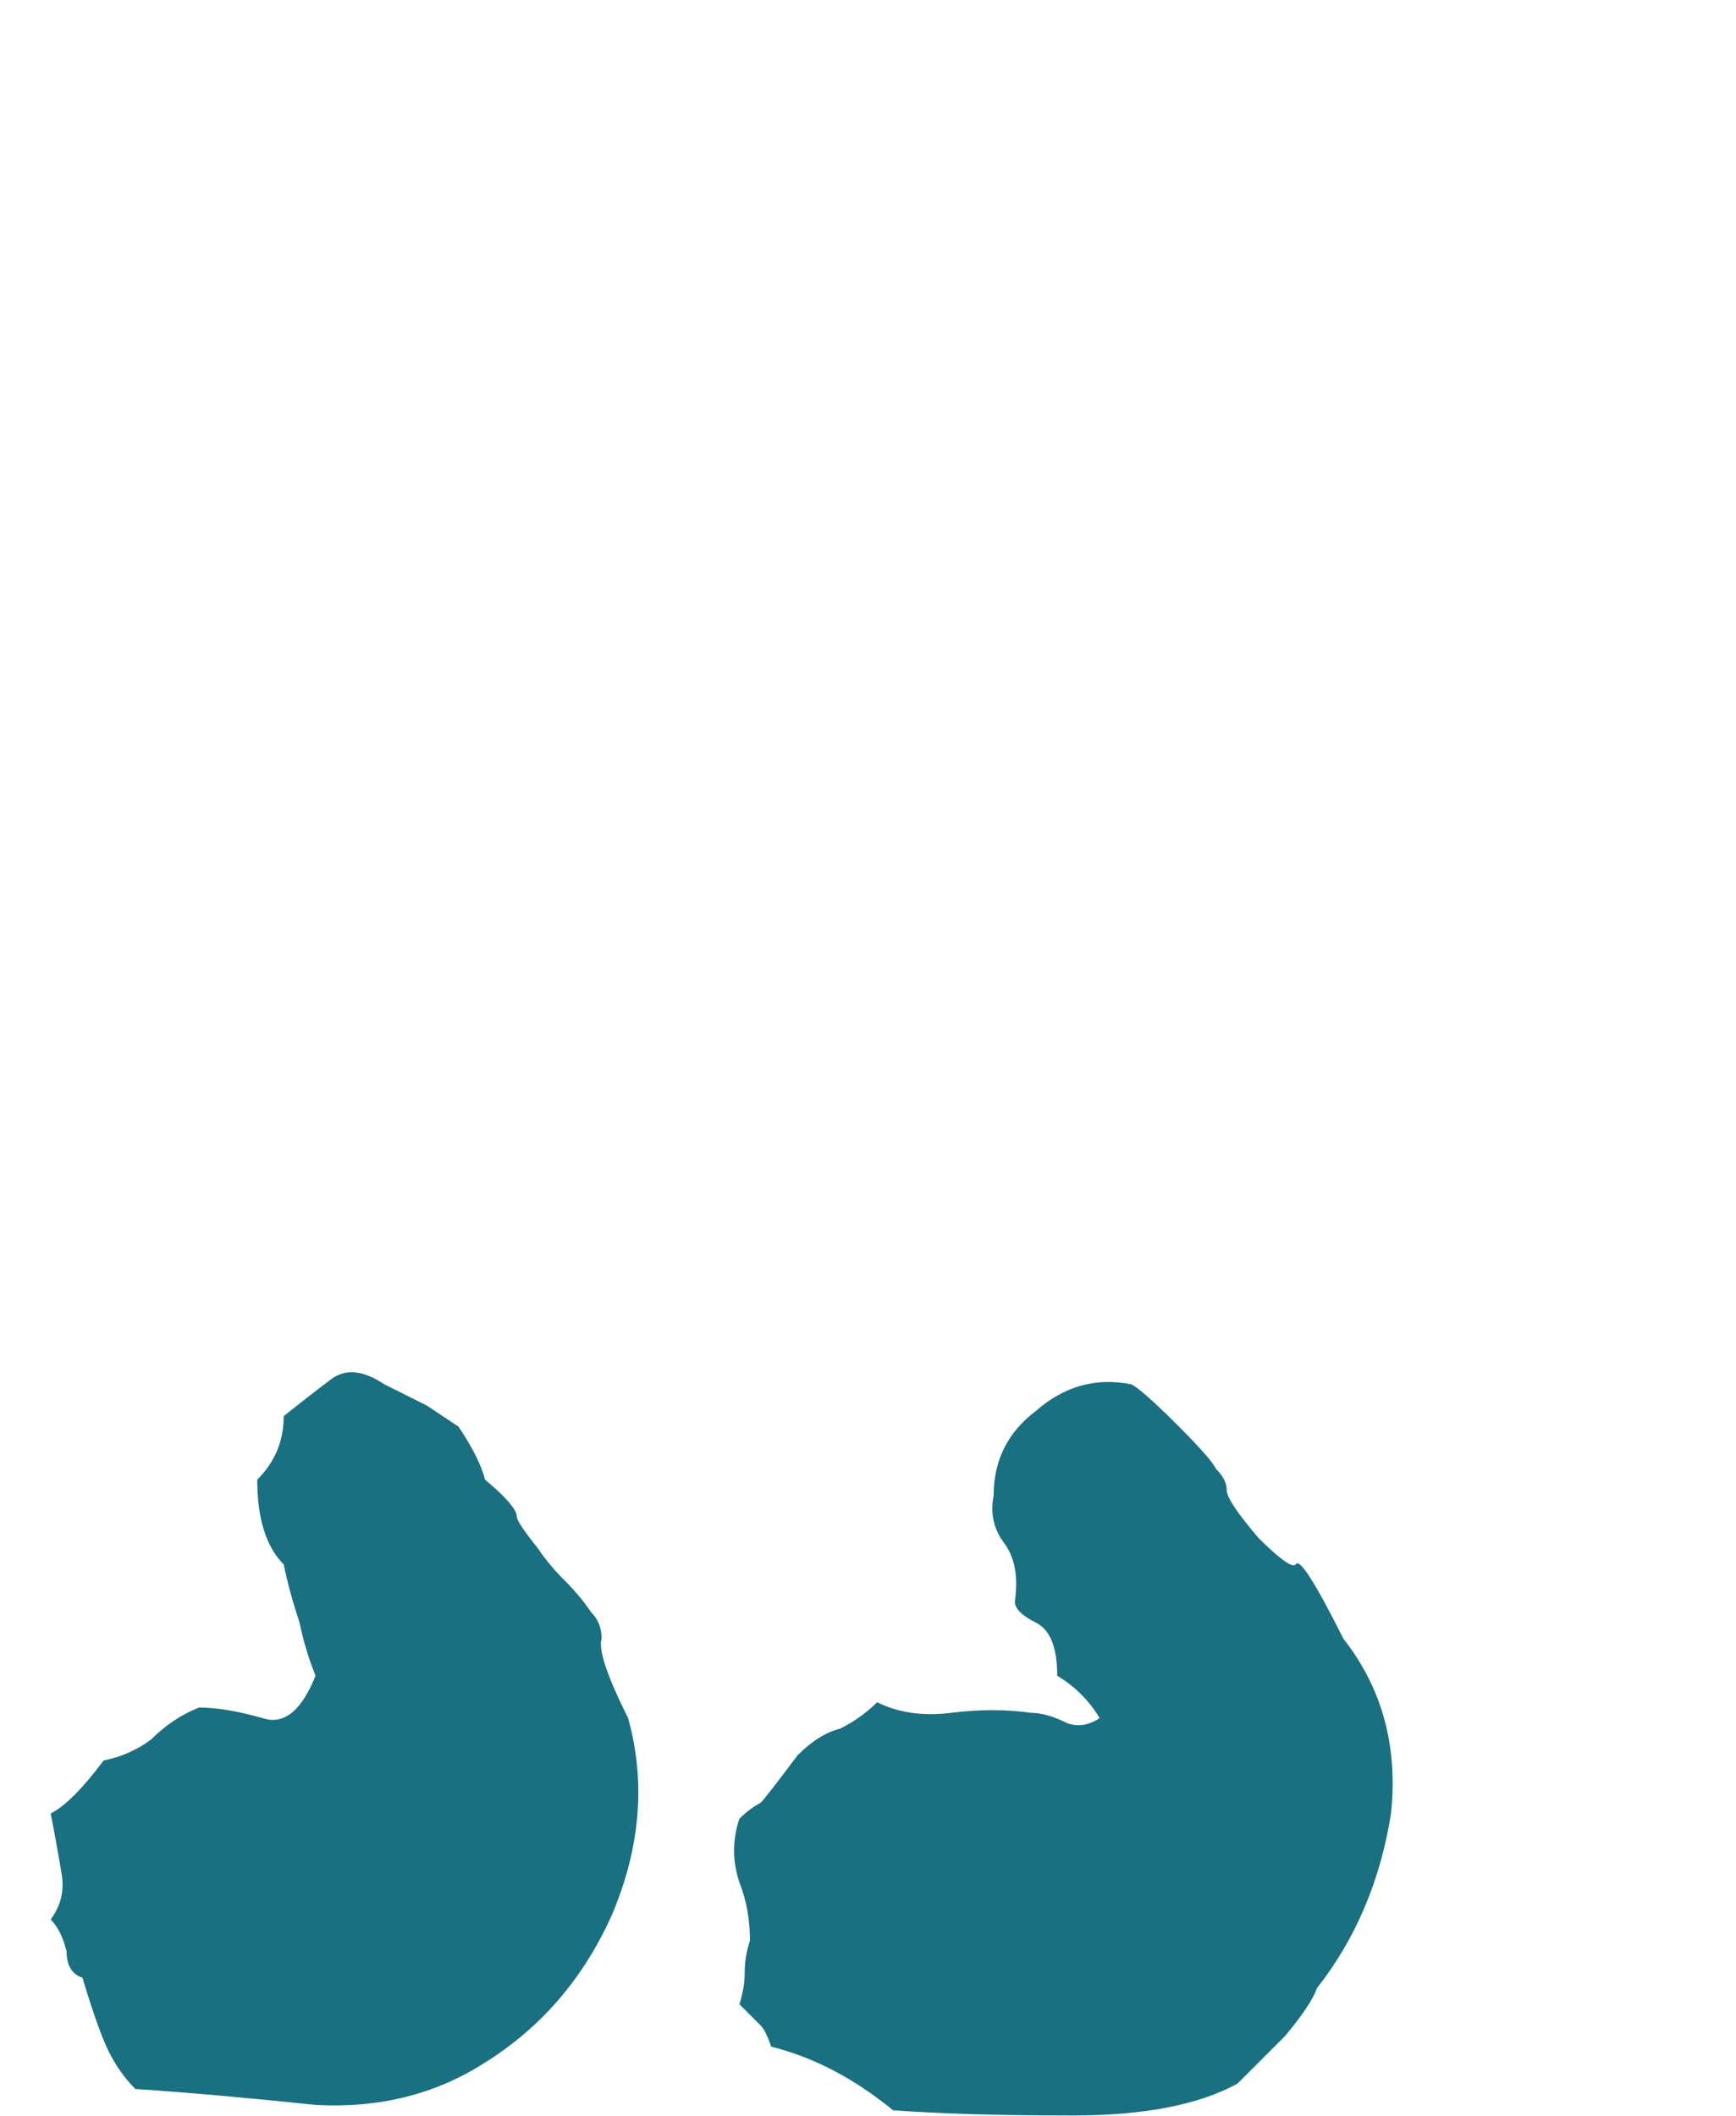 <svg width="32" height="39" viewBox="0 0 32 39" fill="none" xmlns="http://www.w3.org/2000/svg">
<path d="M0.934 35.379C1.064 35.509 1.161 35.704 1.227 35.965C1.227 36.225 1.324 36.388 1.52 36.453C1.715 37.104 1.878 37.56 2.008 37.82C2.138 38.081 2.301 38.309 2.496 38.504C3.473 38.569 4.579 38.667 5.816 38.797C6.988 38.862 8.03 38.602 8.941 38.016C9.983 37.365 10.764 36.453 11.285 35.281C11.806 34.044 11.904 32.84 11.578 31.668C11.188 30.887 11.025 30.398 11.09 30.203C11.09 30.008 11.025 29.845 10.895 29.715C10.764 29.52 10.602 29.324 10.406 29.129C10.211 28.934 10.048 28.738 9.918 28.543C9.658 28.217 9.527 28.022 9.527 27.957C9.527 27.827 9.332 27.599 8.941 27.273C8.876 27.013 8.714 26.688 8.453 26.297C8.258 26.167 8.062 26.037 7.867 25.906C7.607 25.776 7.346 25.646 7.086 25.516C6.695 25.255 6.37 25.223 6.109 25.418C5.849 25.613 5.556 25.841 5.23 26.102C5.23 26.557 5.068 26.948 4.742 27.273C4.742 27.99 4.905 28.51 5.23 28.836C5.296 29.162 5.393 29.52 5.523 29.91C5.589 30.236 5.686 30.561 5.816 30.887C5.556 31.538 5.23 31.798 4.84 31.668C4.384 31.538 3.993 31.473 3.668 31.473C3.342 31.603 3.049 31.798 2.789 32.059C2.529 32.254 2.236 32.384 1.91 32.449C1.52 32.97 1.194 33.296 0.934 33.426C0.999 33.751 1.064 34.109 1.129 34.5C1.194 34.825 1.129 35.118 0.934 35.379ZM13.629 36.941C13.759 37.072 13.889 37.202 14.02 37.332C14.085 37.397 14.15 37.527 14.215 37.723C14.996 37.918 15.745 38.309 16.461 38.895C17.307 38.96 18.414 38.992 19.781 38.992C21.083 38.992 22.092 38.797 22.809 38.406C23.069 38.146 23.362 37.853 23.688 37.527C24.013 37.137 24.208 36.844 24.273 36.648C24.99 35.737 25.445 34.663 25.641 33.426C25.771 32.189 25.478 31.115 24.762 30.203C24.241 29.162 23.948 28.706 23.883 28.836C23.818 28.901 23.59 28.738 23.199 28.348C22.809 27.892 22.613 27.599 22.613 27.469C22.613 27.338 22.548 27.208 22.418 27.078C22.353 26.948 22.125 26.688 21.734 26.297C21.279 25.841 20.986 25.581 20.855 25.516C20.204 25.385 19.619 25.548 19.098 26.004C18.577 26.395 18.316 26.915 18.316 27.566C18.251 27.892 18.316 28.185 18.512 28.445C18.707 28.706 18.772 29.064 18.707 29.52C18.707 29.65 18.837 29.78 19.098 29.91C19.358 30.04 19.488 30.366 19.488 30.887C19.814 31.082 20.074 31.342 20.27 31.668C20.074 31.798 19.879 31.831 19.684 31.766C19.423 31.635 19.195 31.57 19 31.57C18.544 31.505 18.056 31.505 17.535 31.57C17.014 31.635 16.559 31.57 16.168 31.375C15.973 31.57 15.745 31.733 15.484 31.863C15.224 31.928 14.963 32.091 14.703 32.352C14.312 32.872 14.085 33.165 14.02 33.23C13.889 33.296 13.759 33.393 13.629 33.523C13.499 33.914 13.499 34.305 13.629 34.695C13.759 35.021 13.824 35.379 13.824 35.77C13.759 35.965 13.727 36.16 13.727 36.355C13.727 36.551 13.694 36.746 13.629 36.941Z" fill="#197081"/>
</svg>
